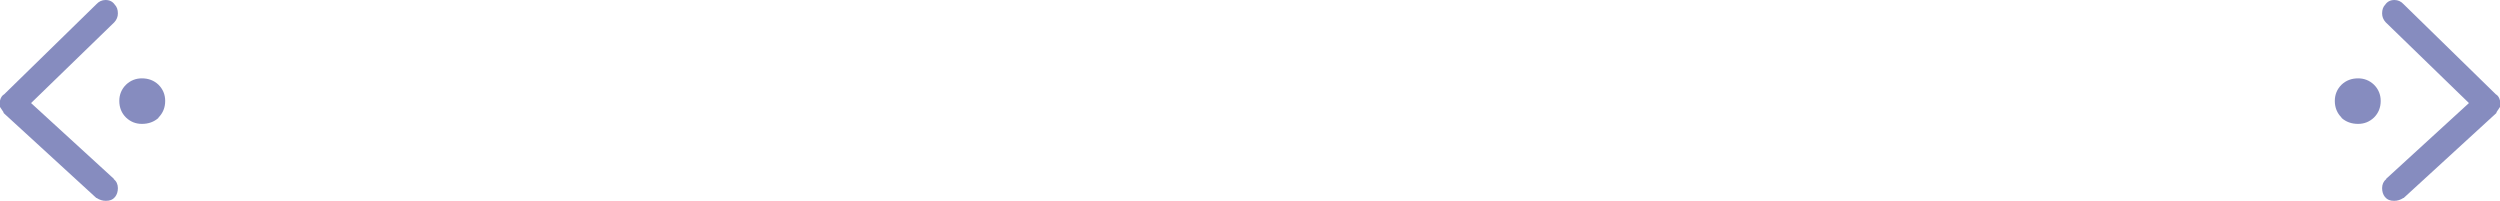 <?xml version="1.0" encoding="UTF-8" standalone="no"?>
<svg xmlns:xlink="http://www.w3.org/1999/xlink" height="28.45px" width="354.15px" xmlns="http://www.w3.org/2000/svg">
  <g transform="matrix(1.0, 0.0, 0.0, 1.0, 186.35, 13.95)">
    <path d="M149.95 -1.95 Q150.9 -1.0 150.9 0.35 150.9 1.75 149.95 2.7 149.0 3.6 147.7 3.6 146.3 3.6 145.35 2.75 L145.35 2.7 Q144.4 1.75 144.4 0.35 144.4 -1.0 145.35 -1.95 146.3 -2.85 147.7 -2.85 149.0 -2.85 149.95 -1.95 M167.2 -0.6 Q167.65 -0.35 167.8 0.3 L167.8 1.1 167.8 1.2 167.3 1.95 167.3 2.05 154.15 14.1 154.1 14.1 Q153.5 14.5 152.8 14.5 151.95 14.5 151.55 14.0 L151.5 13.95 Q151.1 13.45 151.1 12.7 151.1 11.9 151.7 11.4 L151.65 11.4 163.4 0.65 151.6 -10.8 Q151.1 -11.35 151.1 -12.05 151.1 -12.85 151.55 -13.3 152.0 -13.95 152.85 -13.95 153.6 -13.95 154.15 -13.35 L167.2 -0.6 M-168.5 -1.95 Q-167.55 -2.85 -166.25 -2.85 -164.85 -2.85 -163.9 -1.95 -162.95 -1.0 -162.95 0.35 -162.95 1.75 -163.9 2.7 L-163.9 2.75 Q-164.85 3.6 -166.25 3.6 -167.55 3.6 -168.5 2.7 -169.45 1.75 -169.45 0.35 -169.45 -1.0 -168.5 -1.95 M-185.75 -0.6 L-172.7 -13.35 Q-172.15 -13.95 -171.4 -13.95 -170.55 -13.95 -170.1 -13.3 -169.65 -12.85 -169.65 -12.05 -169.65 -11.35 -170.15 -10.8 L-181.95 0.65 -170.2 11.4 -170.25 11.4 Q-169.65 11.9 -169.65 12.7 -169.65 13.45 -170.05 13.95 L-170.1 14.0 Q-170.5 14.5 -171.35 14.5 -172.05 14.5 -172.65 14.1 L-172.7 14.1 -185.85 2.05 -185.85 1.95 -186.35 1.2 -186.35 1.1 -186.35 0.3 Q-186.2 -0.35 -185.75 -0.6" fill="#868cbf" fill-rule="evenodd" stroke="none"/>
  </g>
</svg>
